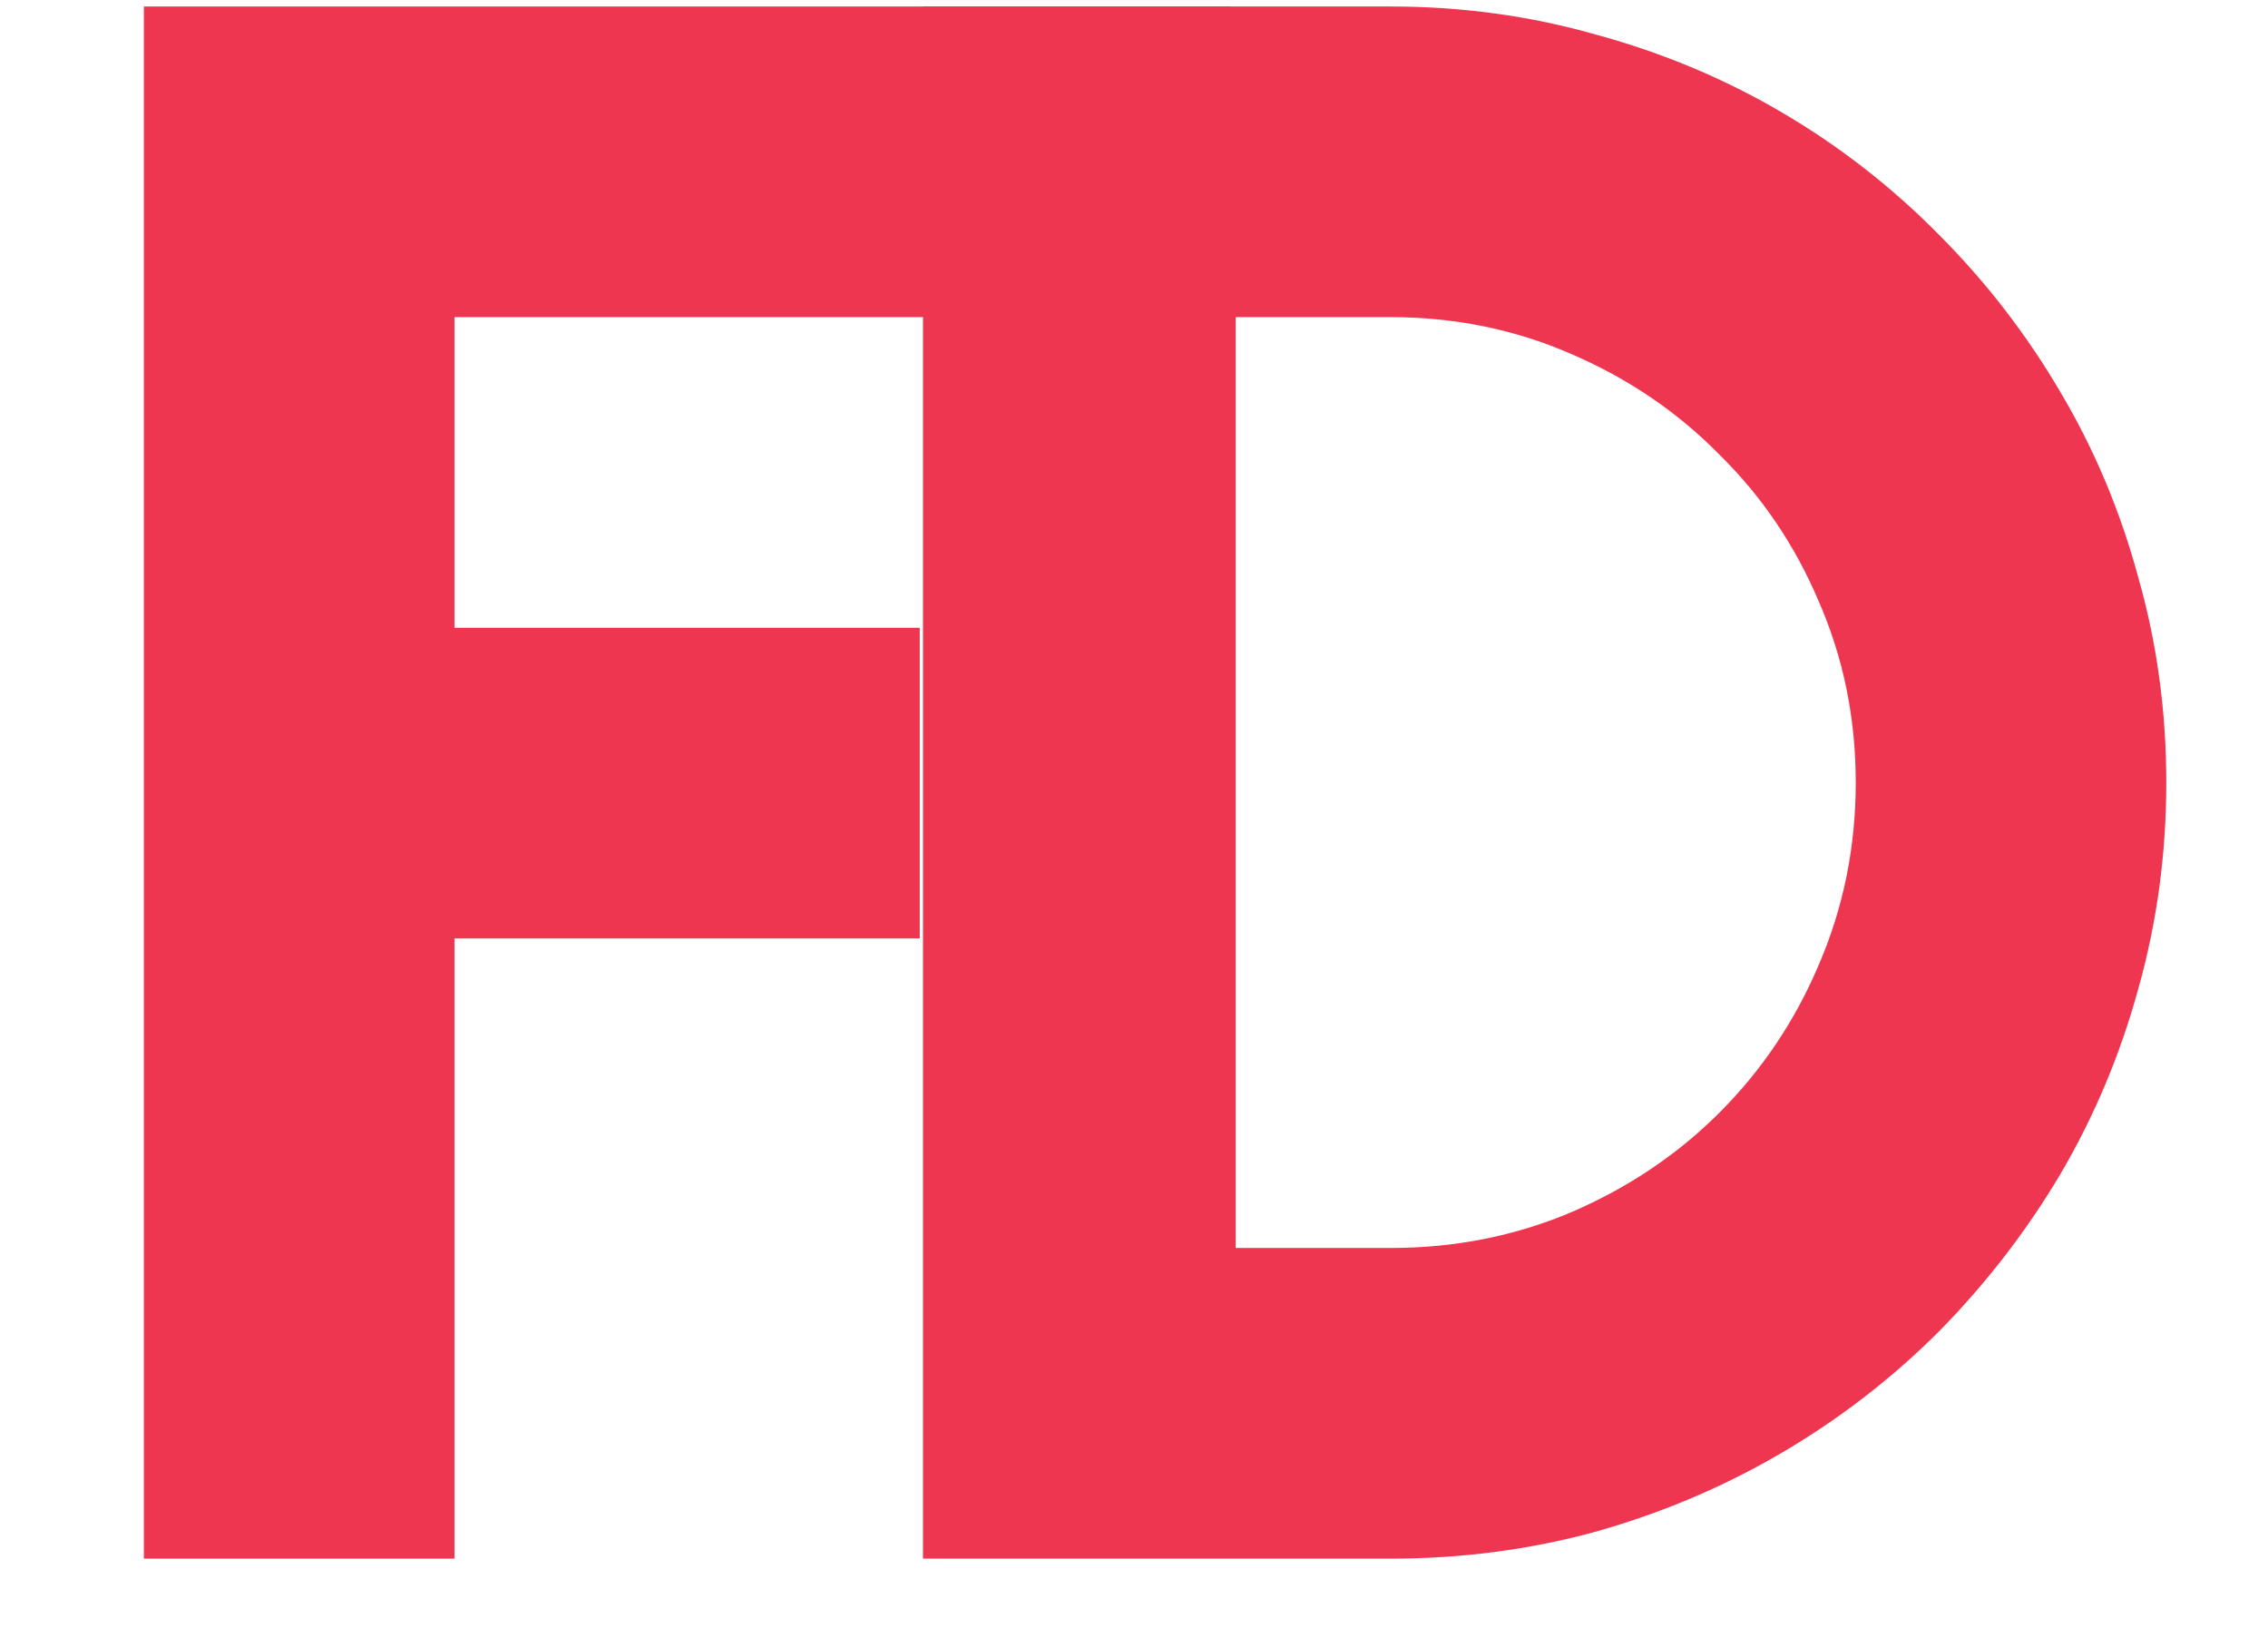 <svg width="131" height="94" viewBox="0 0 131 94" fill="none" xmlns="http://www.w3.org/2000/svg">
<path d="M125.125 45.188C125.125 49.312 124.583 53.292 123.5 57.125C122.458 60.917 120.958 64.479 119 67.812C117.042 71.104 114.708 74.125 112 76.875C109.292 79.583 106.271 81.917 102.938 83.875C99.604 85.833 96.021 87.354 92.188 88.438C88.396 89.479 84.438 90 80.312 90H53.312V0.375H80.312C84.438 0.375 88.396 0.917 92.188 2C96.021 3.042 99.604 4.542 102.938 6.5C106.271 8.458 109.292 10.812 112 13.562C114.708 16.271 117.042 19.292 119 22.625C120.958 25.917 122.458 29.479 123.5 33.312C124.583 37.104 125.125 41.062 125.125 45.188ZM107.188 45.188C107.188 41.479 106.479 38 105.062 34.75C103.688 31.5 101.771 28.667 99.312 26.25C96.896 23.792 94.042 21.854 90.75 20.438C87.5 19.021 84.021 18.312 80.312 18.312H71.375V72.062H80.312C84.021 72.062 87.5 71.375 90.75 70C94.042 68.583 96.896 66.667 99.312 64.25C101.771 61.792 103.688 58.938 105.062 55.688C106.479 52.396 107.188 48.896 107.188 45.188Z" fill="#EF3651"/>
<path d="M26.25 90H8.312V0.375H71.062V18.312H26.25V36.25H53.125V54.188H26.25V90Z" fill="#EF3651"/>
</svg>

